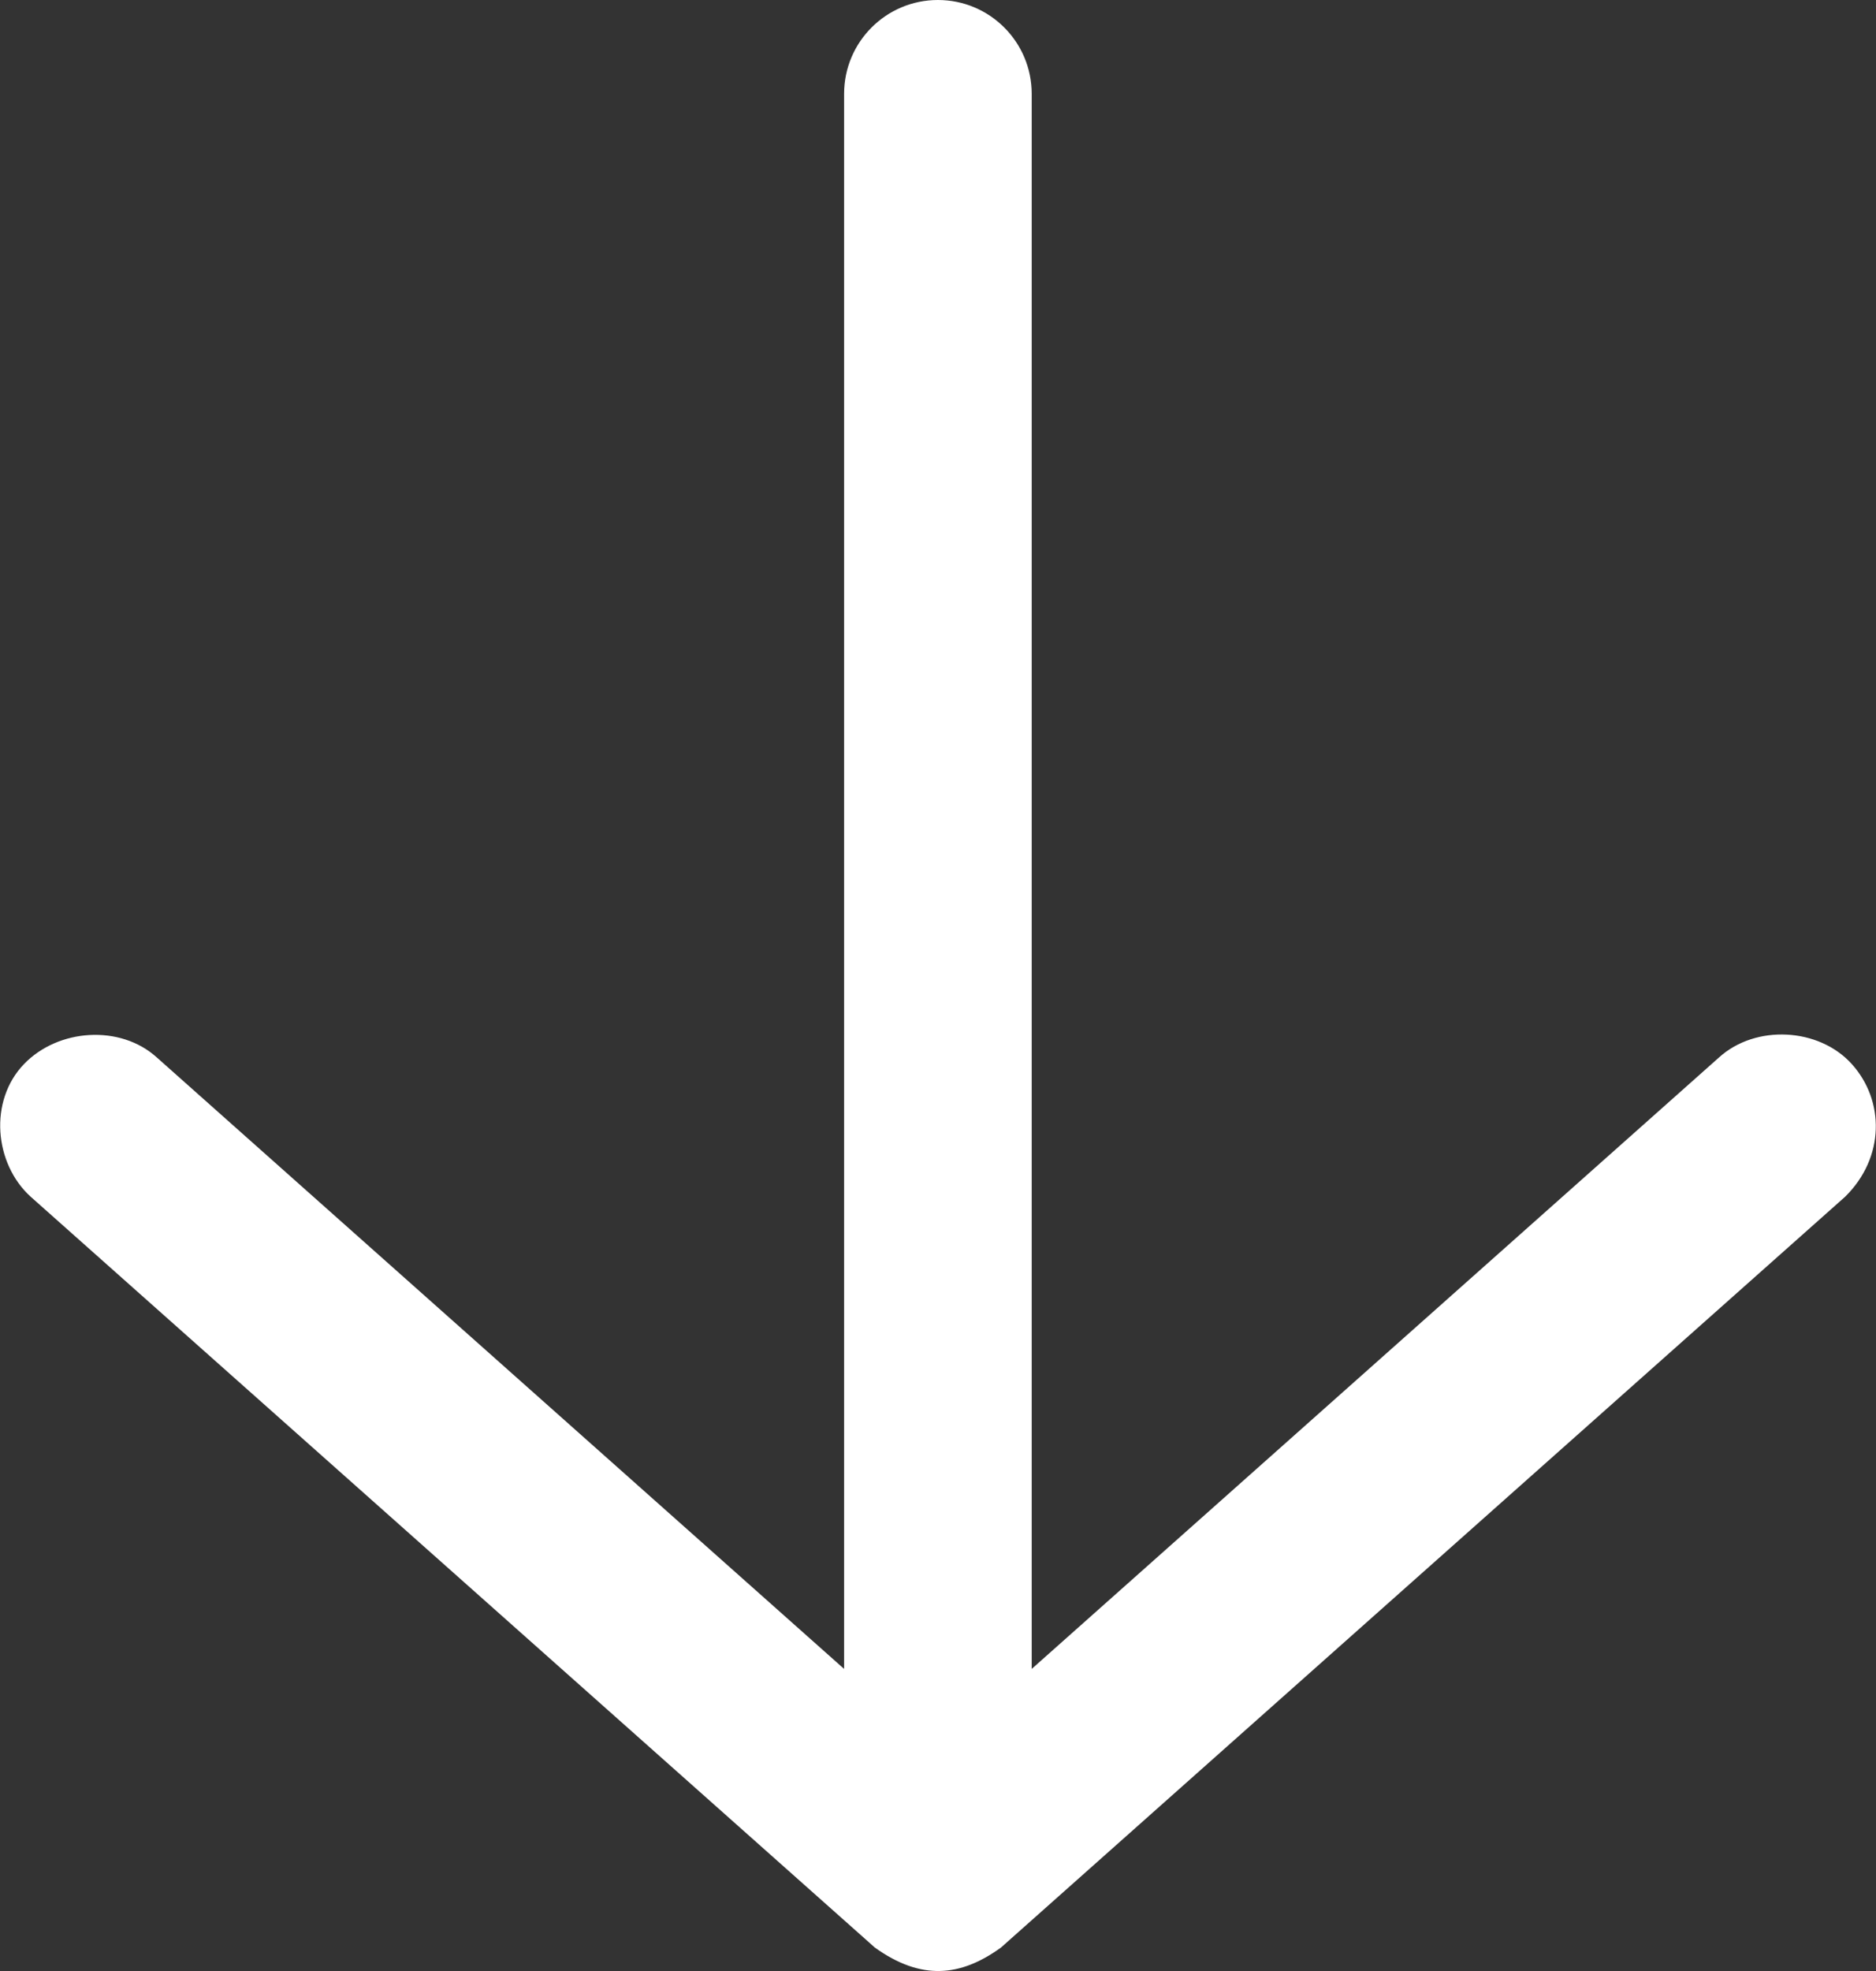 <svg width="40" height="42" viewBox="0 0 40 42" fill="none" xmlns="http://www.w3.org/2000/svg">
<rect x="0" y="0" width="40" height="42" fill="#333333" stroke="none"/>
<path d="M21.342 41.501L39.342 25.501C40.193 24.664 40.186 23.45 39.482 22.672C38.779 21.895 37.431 21.828 36.654 22.532L21.998 35.563V2C21.998 0.895 21.103 0 19.998 0C18.893 0 17.998 0.895 17.998 2V35.563L3.342 22.532C2.564 21.828 1.242 21.918 0.514 22.672C-0.245 23.457 -0.123 24.797 0.654 25.501L18.654 41.501C19.642 42.208 20.479 42.124 21.342 41.501Z" fill="white"/>
</svg>
